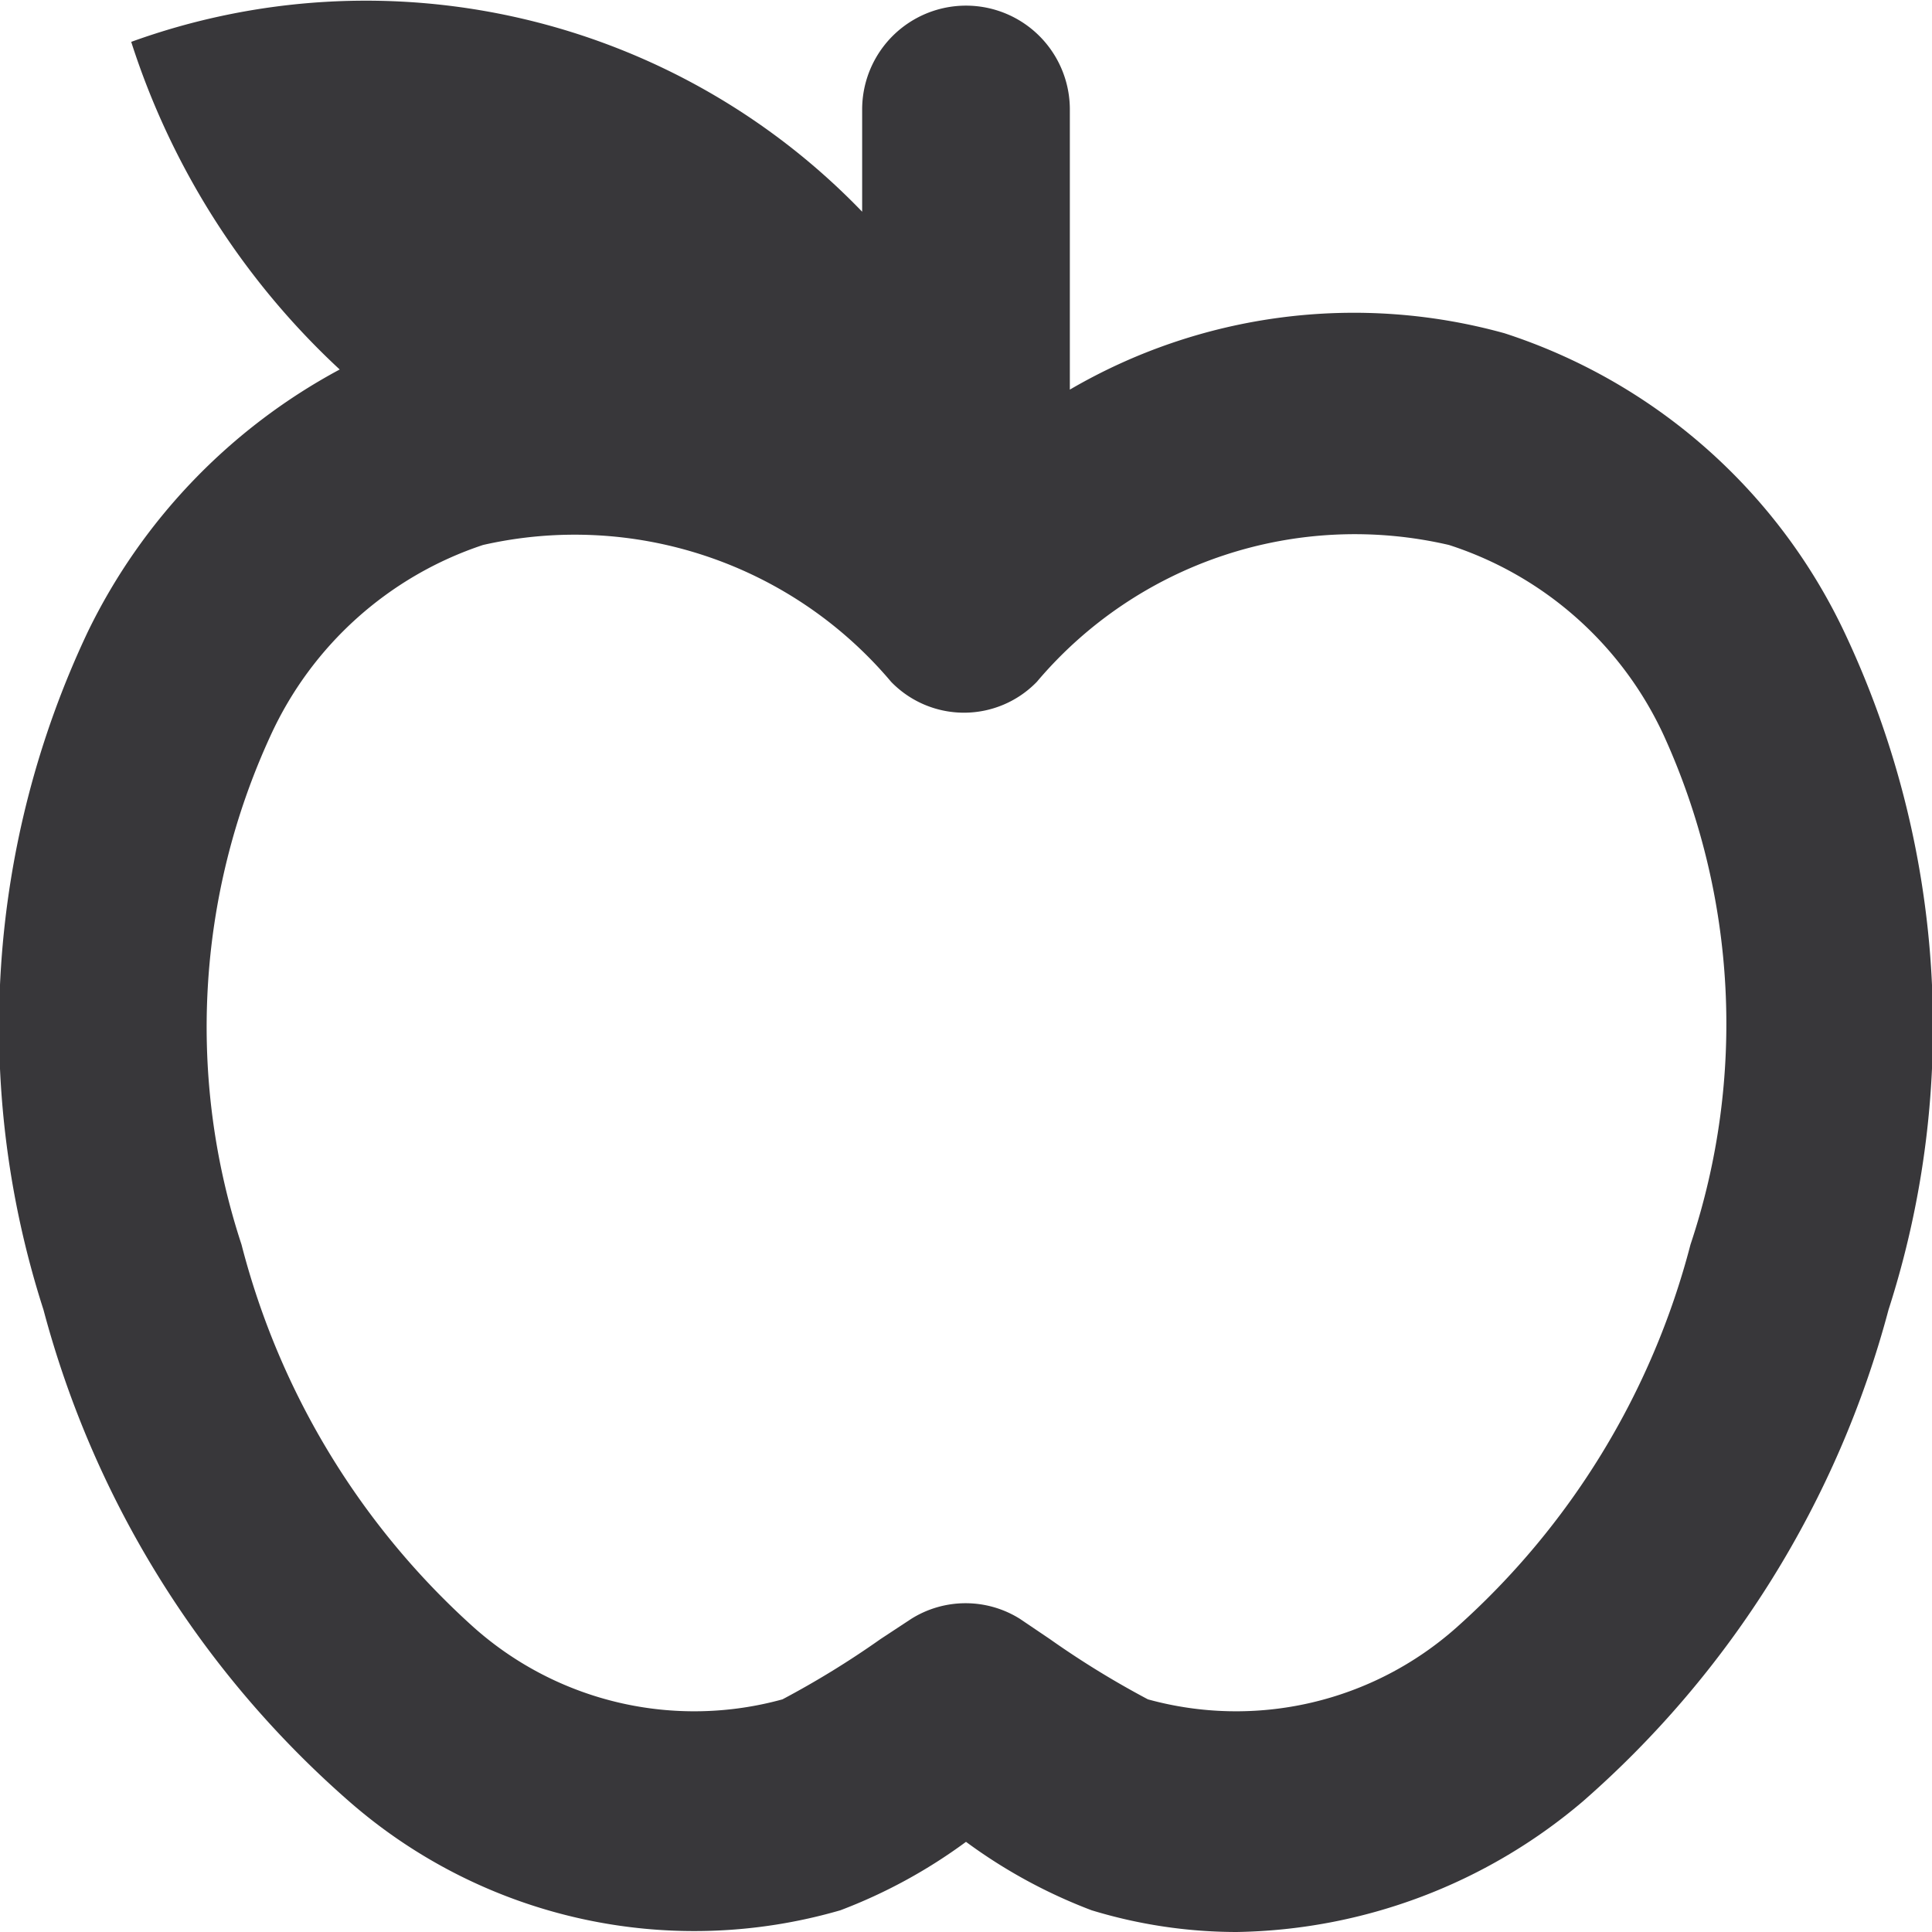 <svg xmlns="http://www.w3.org/2000/svg" viewBox="0 0 24 24"><defs><style>.cls-1{fill:#38373a;}</style></defs><g id="Layer_2" data-name="Layer 2"><g id="_24px" data-name="24px"><path id="Donation" class="cls-1" d="M22.91,7.85a7.09,7.09,0,0,0-4.22-3.71h0a7,7,0,0,0-5.4.7V1.36a1.29,1.29,0,1,0-2.58,0V2.63A8.56,8.56,0,0,0,1.63.52h0A9.51,9.51,0,0,0,4.22,4.59,7.33,7.33,0,0,0,1.09,7.85a11.47,11.47,0,0,0-.55,8.42,12.31,12.31,0,0,0,3.8,6.11,6.51,6.51,0,0,0,6.1,1.35A6.52,6.52,0,0,0,12,22.88a6.52,6.52,0,0,0,1.56.85,6.19,6.19,0,0,0,1.8.27,6.8,6.8,0,0,0,4.3-1.62,12.31,12.31,0,0,0,3.8-6.11A11.47,11.47,0,0,0,22.91,7.85ZM21,15.46a9.61,9.61,0,0,1-2.91,4.76,4.12,4.12,0,0,1-3.83.89,11.21,11.21,0,0,1-1.22-.75l-.37-.25a1.27,1.27,0,0,0-1.35,0l-.38.25a11.21,11.21,0,0,1-1.22.75,4.12,4.12,0,0,1-3.83-.89A9.61,9.61,0,0,1,3,15.46a8.65,8.65,0,0,1,.36-6.32A4.44,4.44,0,0,1,6,6.77a5.14,5.14,0,0,1,5.07,1.7,1.26,1.26,0,0,0,1.81,0A5.17,5.17,0,0,1,18,6.77a4.44,4.44,0,0,1,2.67,2.37A8.65,8.65,0,0,1,21,15.46Z"/></g></g></svg>